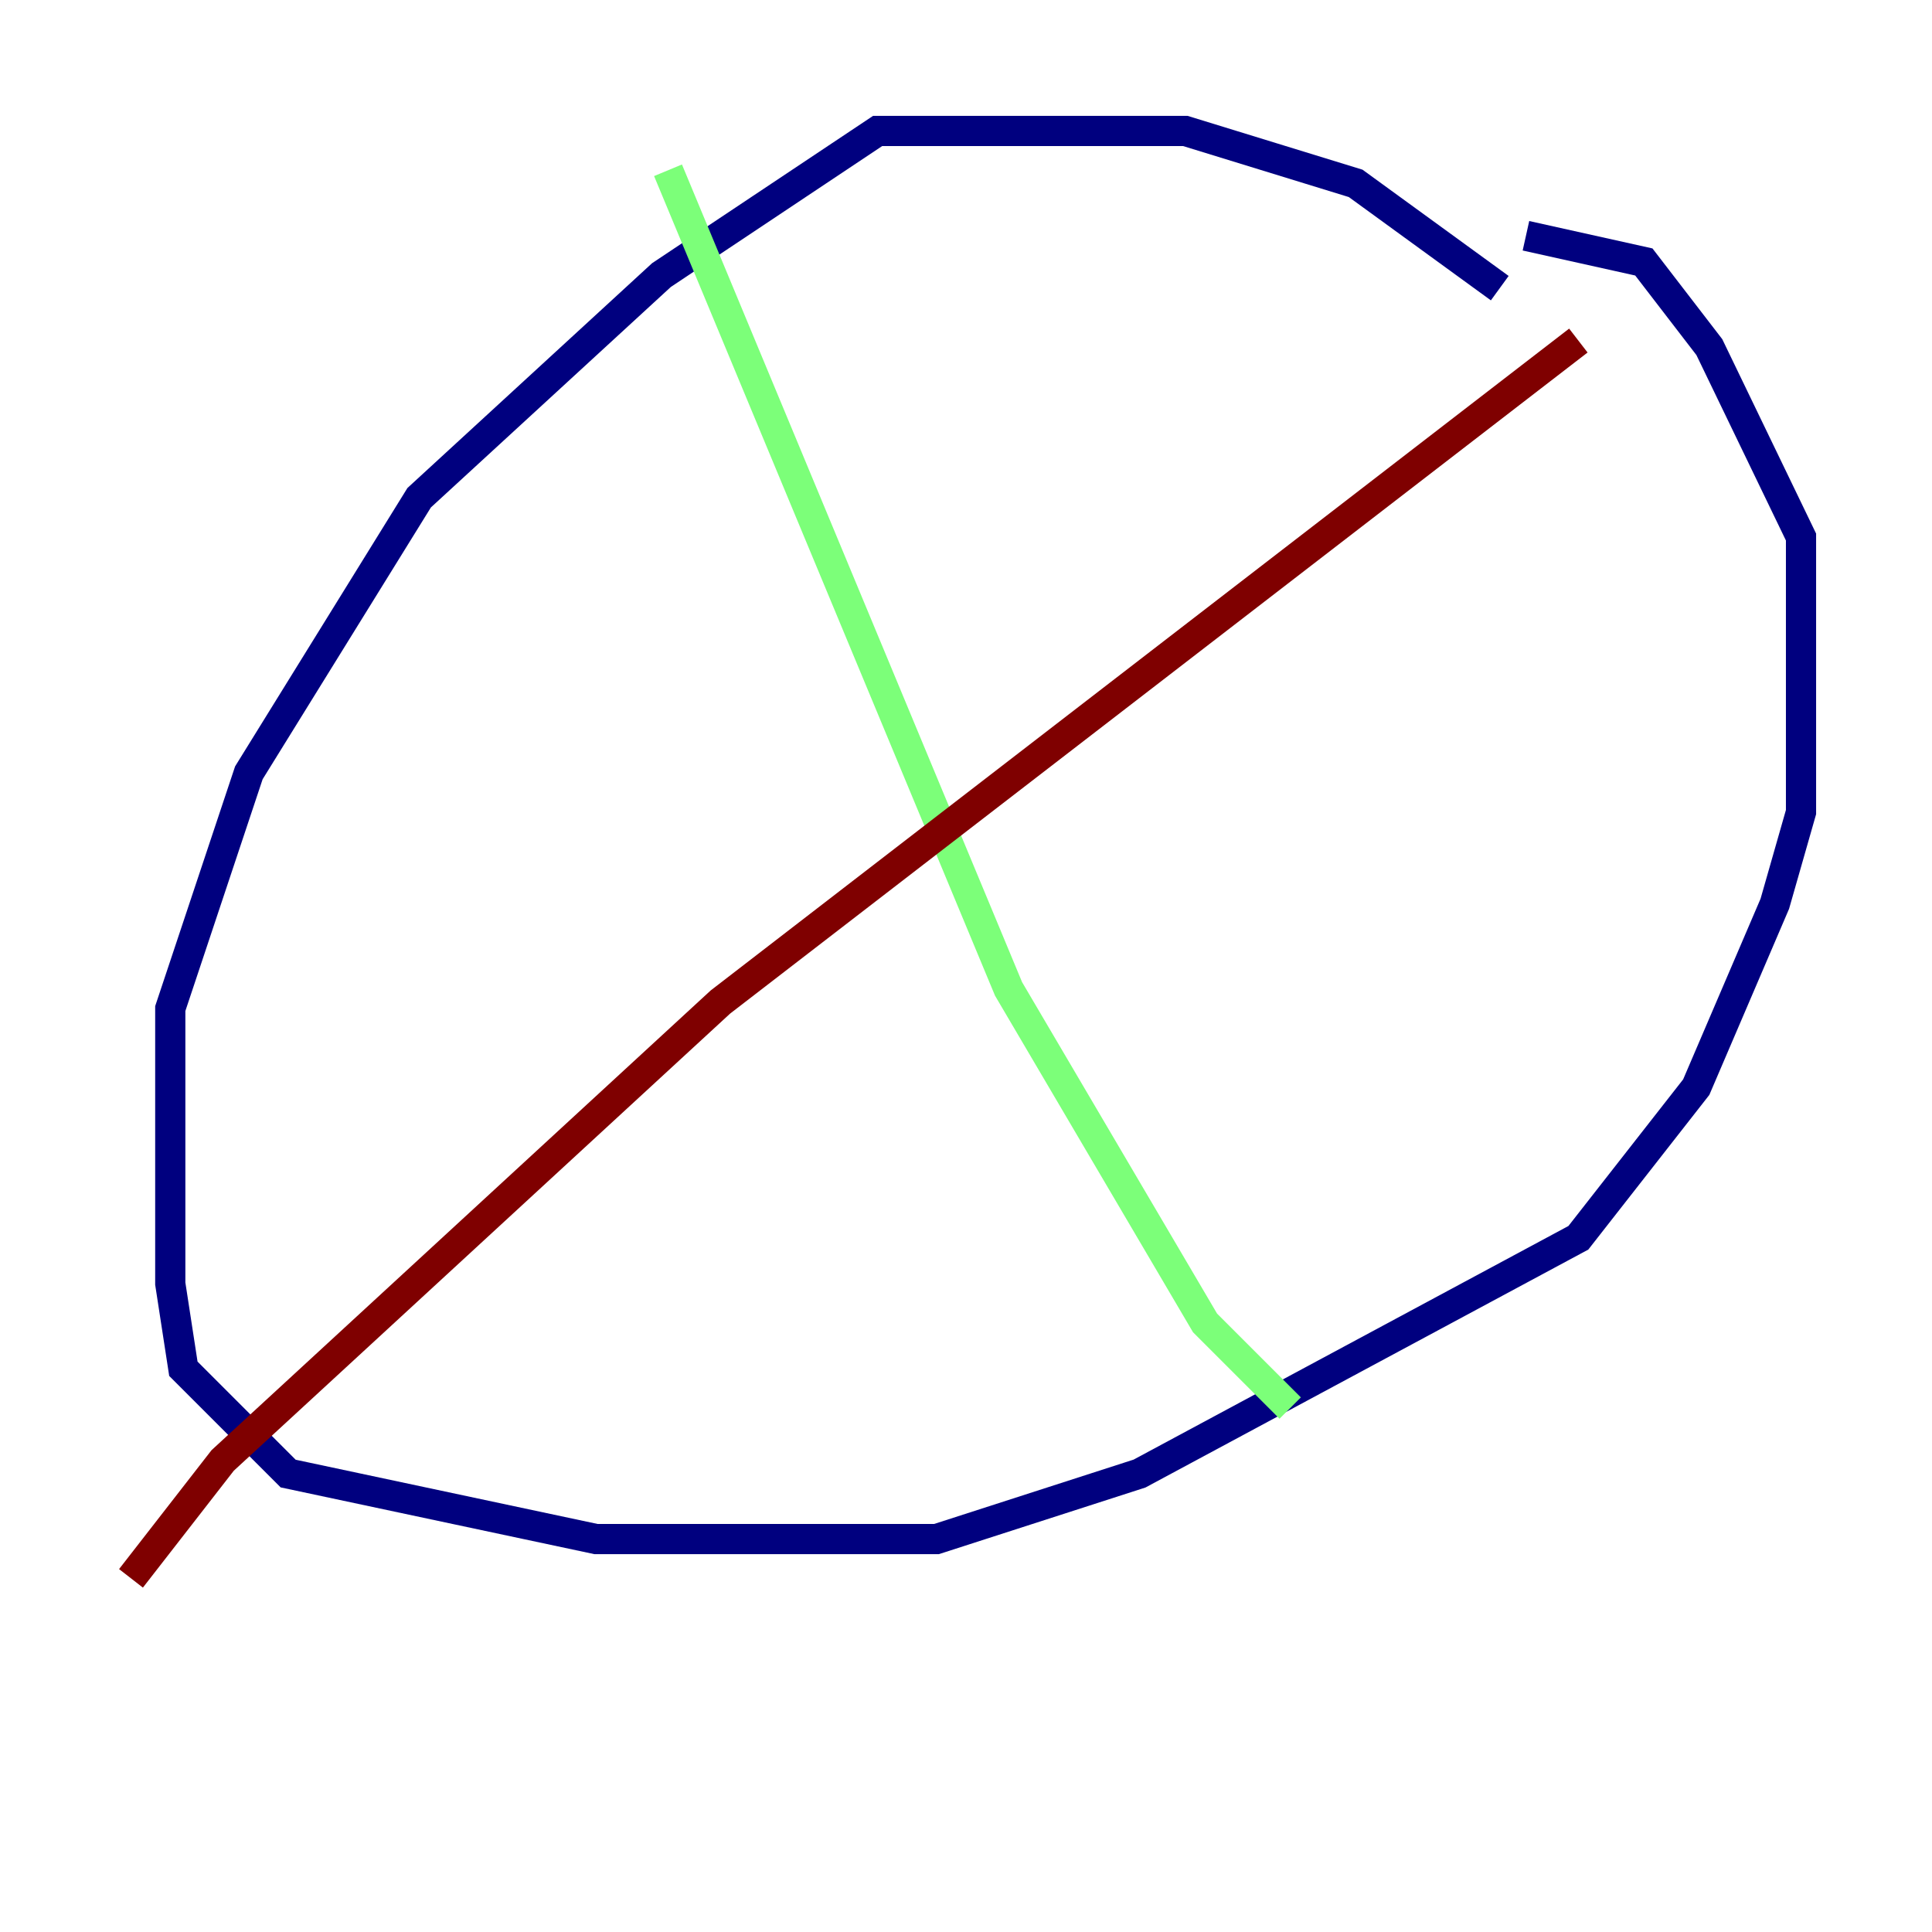 <?xml version="1.0" encoding="utf-8" ?>
<svg baseProfile="tiny" height="128" version="1.2" viewBox="0,0,128,128" width="128" xmlns="http://www.w3.org/2000/svg" xmlns:ev="http://www.w3.org/2001/xml-events" xmlns:xlink="http://www.w3.org/1999/xlink"><defs /><polyline fill="none" points="99.363,19.091 89.817,12.149 78.536,8.678 58.142,8.678 43.824,18.224 27.77,32.976 16.488,51.2 11.281,66.82 11.281,85.044 12.149,90.685 19.091,97.627 39.485,101.966 62.047,101.966 75.498,97.627 104.57,82.007 112.38,72.027 117.586,59.878 119.322,53.803 119.322,35.58 113.248,22.997 108.909,17.356 101.098,15.62" stroke="#00007f" stroke-width="2" /><polyline fill="none" points="44.258,11.281 66.82,65.519 79.837,87.647 85.478,93.288" stroke="#7cff79" stroke-width="2" /><polyline fill="none" points="104.57,22.563 47.729,66.386 14.752,96.759 8.678,104.57" stroke="#7f0000" stroke-width="2" /></svg>